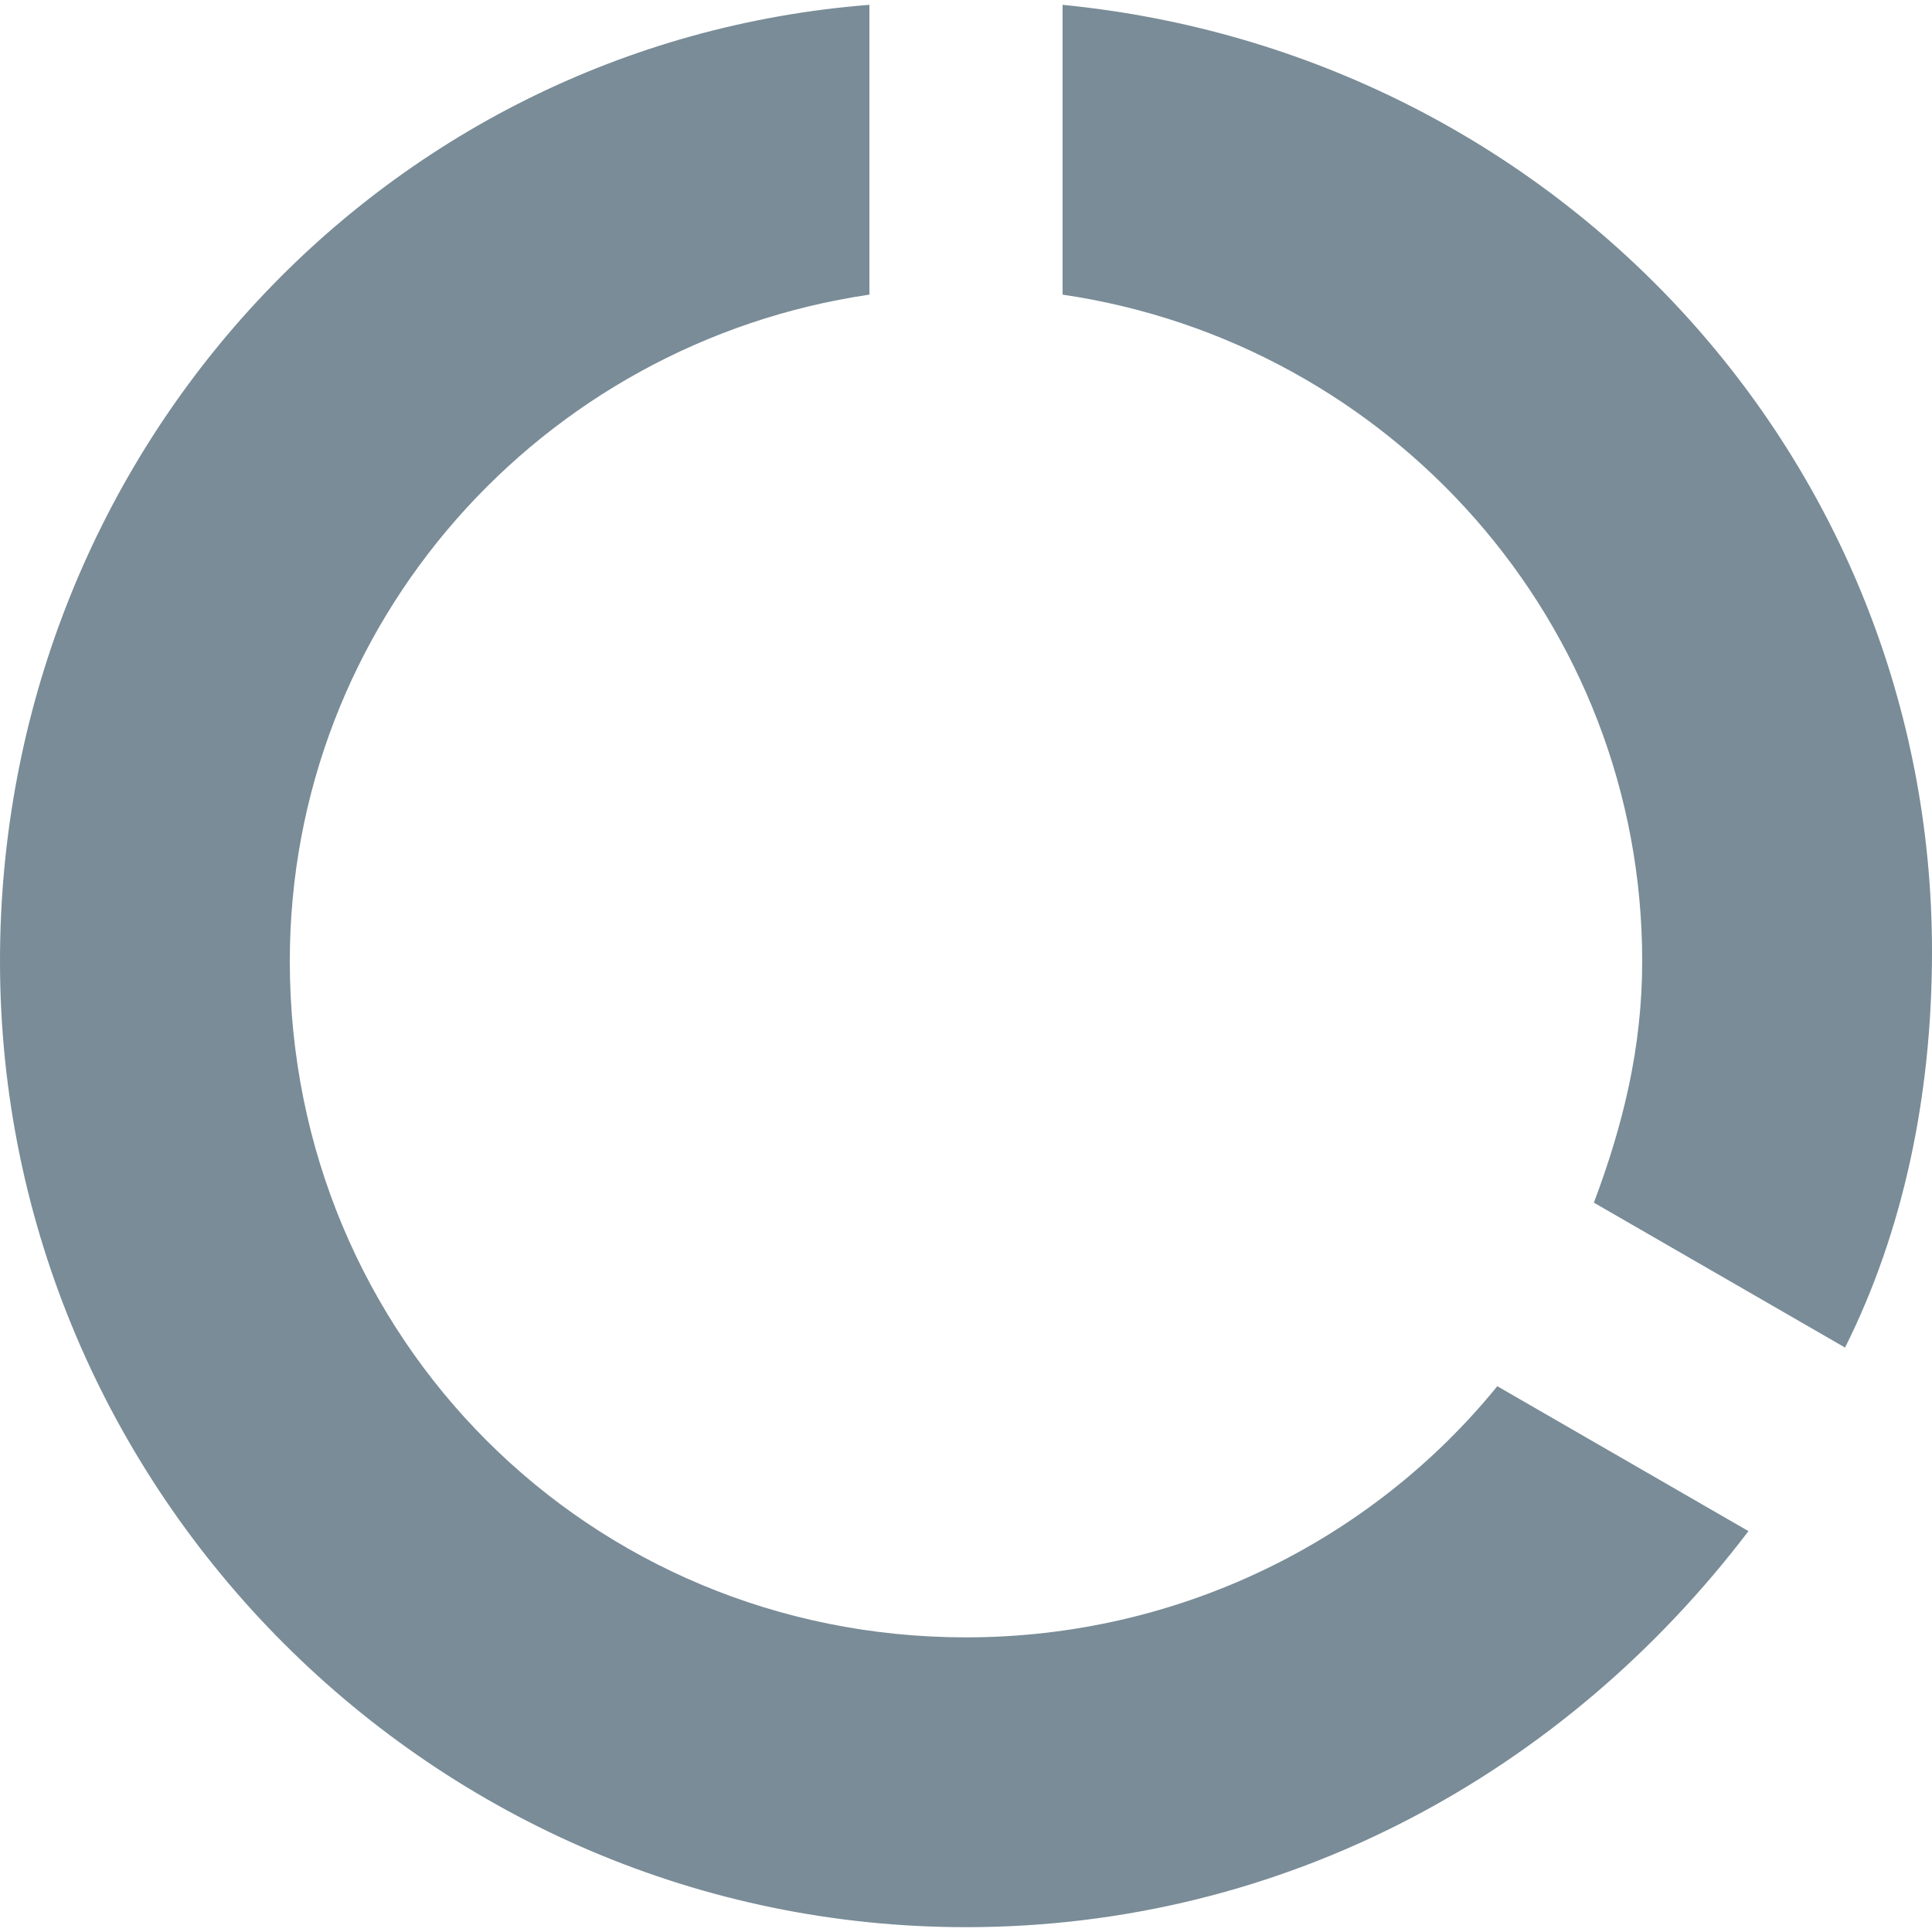 <?xml version="1.0" encoding="iso-8859-1"?>
<!-- Generator: Adobe Illustrator 16.0.0, SVG Export Plug-In . SVG Version: 6.00 Build 0)  -->
<!DOCTYPE svg PUBLIC "-//W3C//DTD SVG 1.1//EN" "http://www.w3.org/Graphics/SVG/1.1/DTD/svg11.dtd">
<svg version="1.1" id="Capa_1" xmlns="http://www.w3.org/2000/svg" xmlns:xlink="http://www.w3.org/1999/xlink" x="0px" y="0px"
	 width="510px" height="510px" viewBox="0 0 510 510" style="enable-background:new 0 0 510 510;" xml:space="preserve">
<g>
	<g id="data-usage">
		<path d="M280.5,1.275v76.5c86.7,12.75,153,86.7,153,175.95c0,22.95-5.1,43.35-12.75,63.75l66.3,38.25
			c15.3-30.6,22.95-66.3,22.95-104.55C510,121.125,410.55,14.025,280.5,1.275z M255,432.225c-99.45,0-178.5-79.05-178.5-178.5
			c0-89.25,66.3-163.2,153-175.95v-76.5C99.45,11.475,0,121.125,0,253.725c0,140.25,114.75,255,255,255
			c84.15,0,158.1-40.8,206.55-104.55l-66.3-38.25C362.1,406.725,311.1,432.225,255,432.225z" fill="rgb(121, 140, 151)"/>
	</g>
</g>
<g>
</g>
<g>
</g>
<g>
</g>
<g>
</g>
<g>
</g>
<g>
</g>
<g>
</g>
<g>
</g>
<g>
</g>
<g>
</g>
<g>
</g>
<g>
</g>
<g>
</g>
<g>
</g>
<g>
</g>
</svg>

